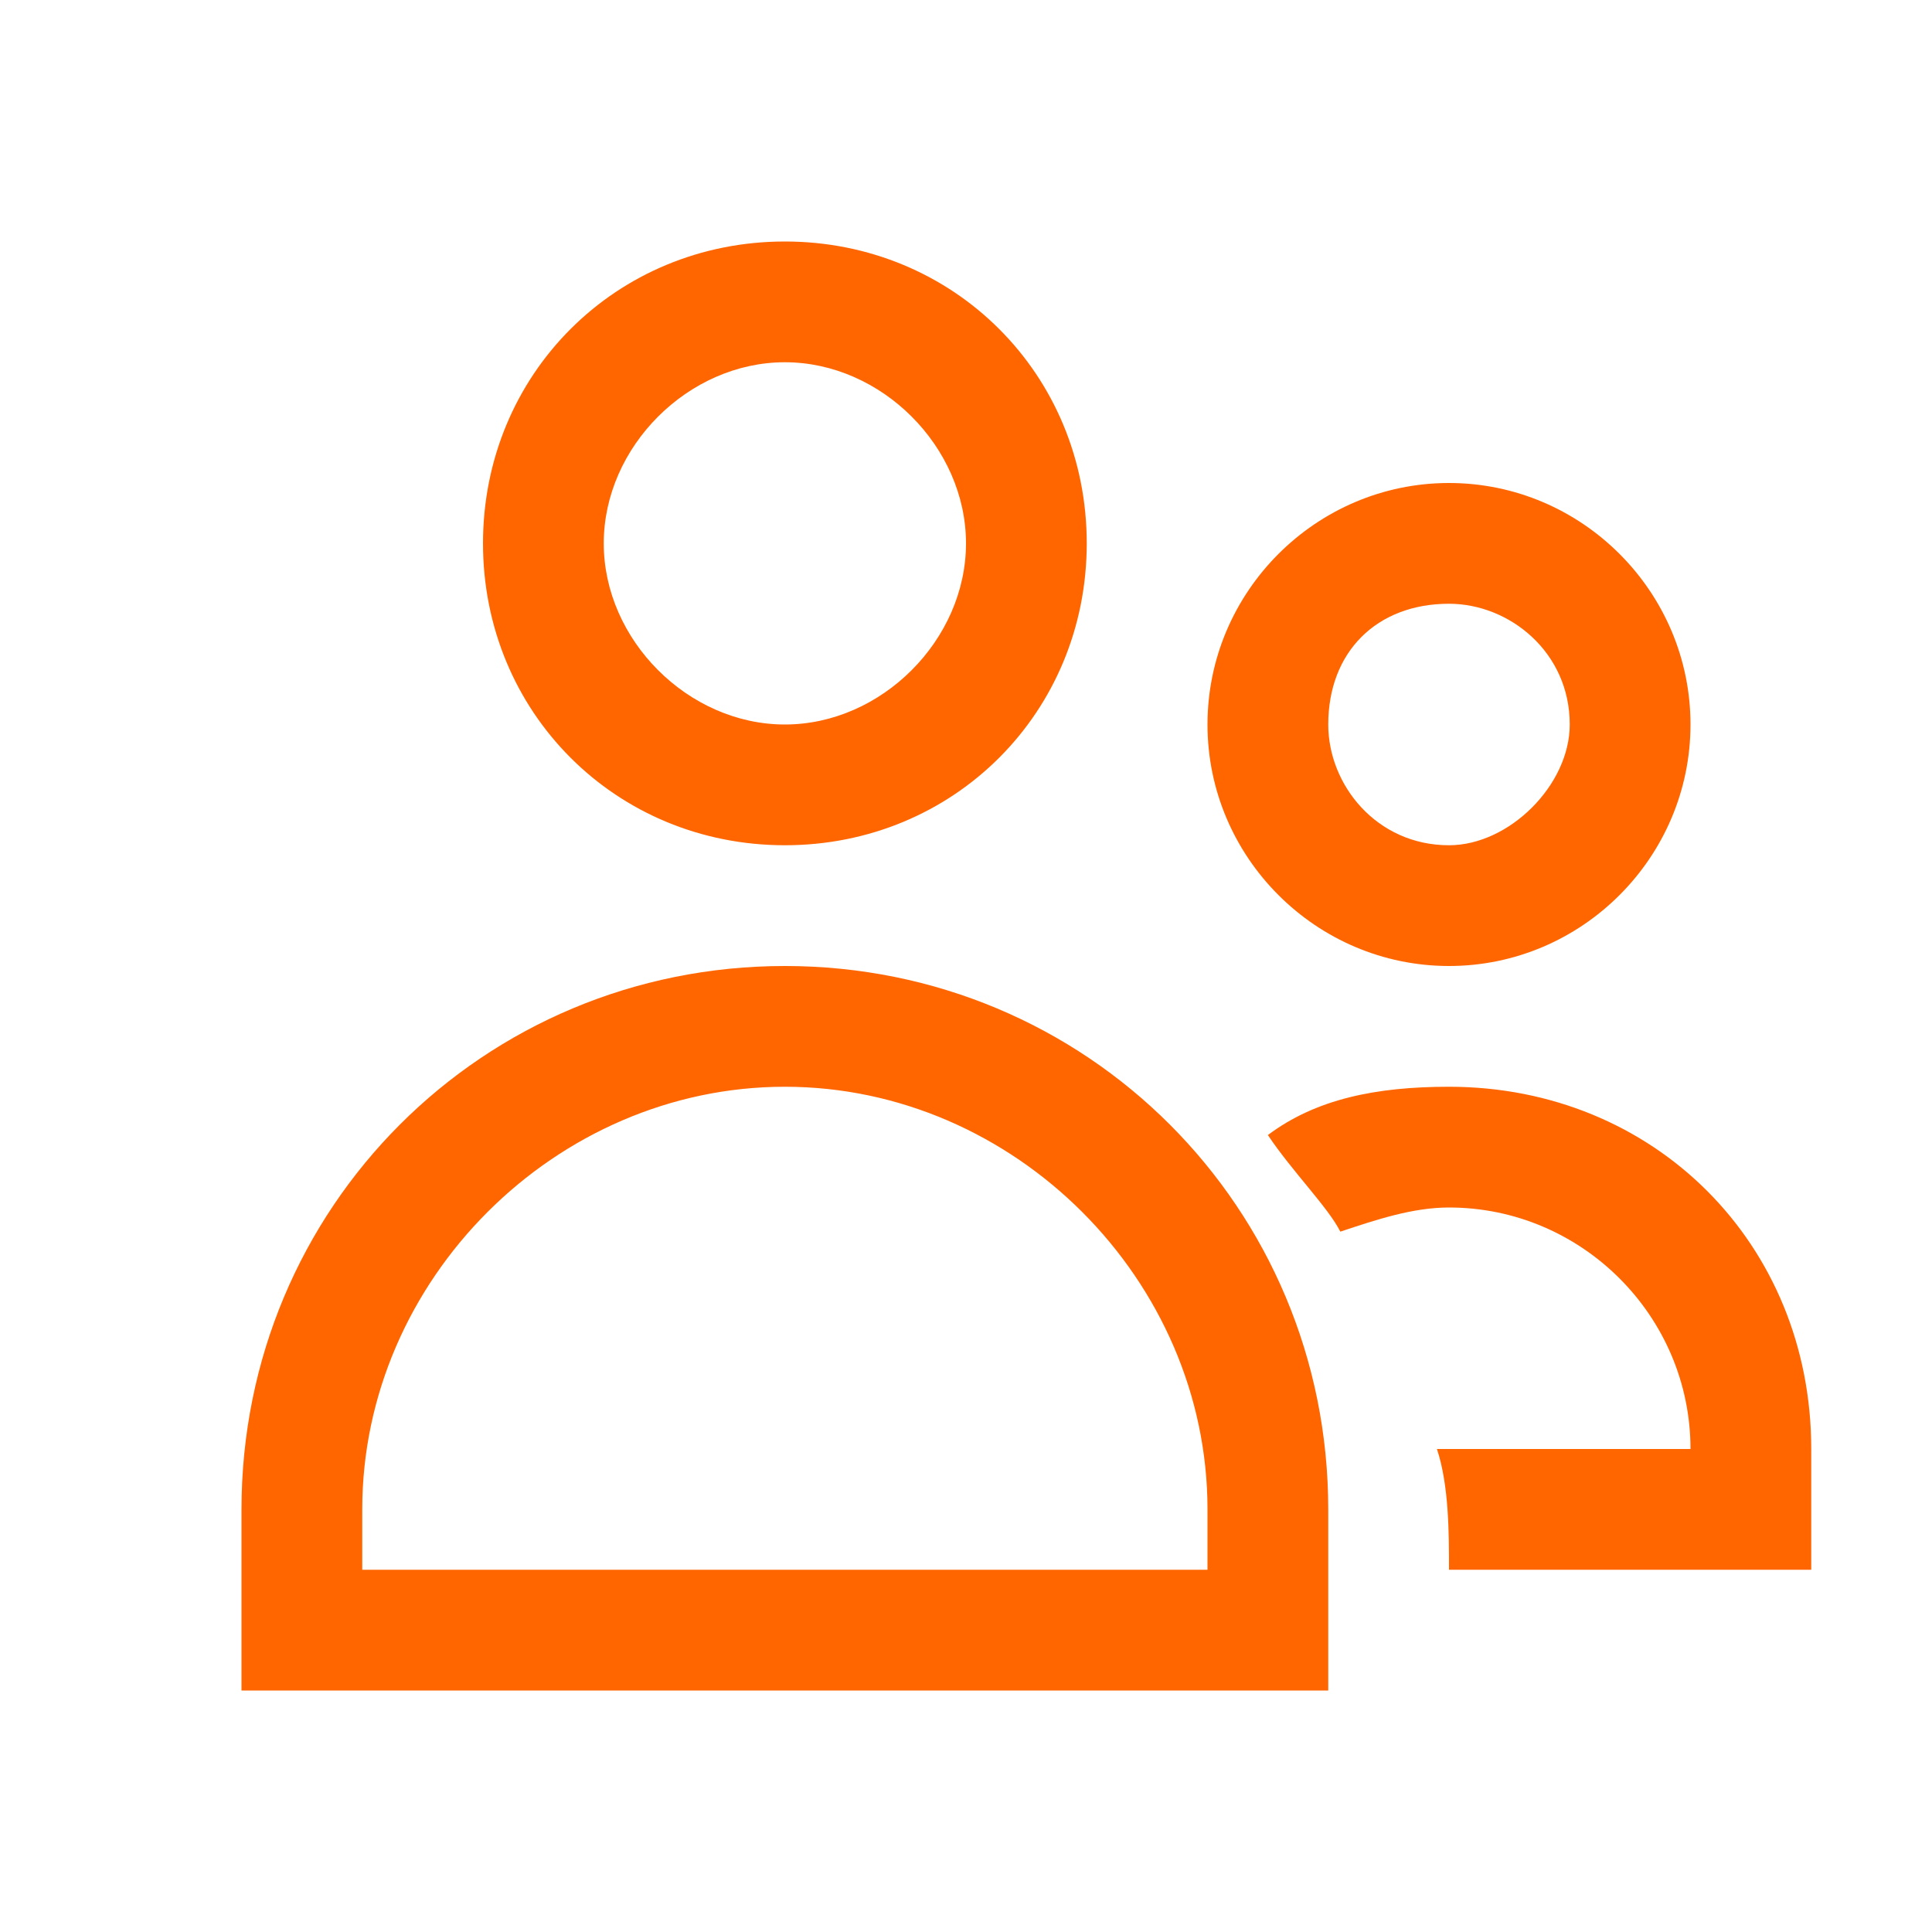 <svg xmlns="http://www.w3.org/2000/svg" viewBox="0 0 16 16">
  <defs id="defs3051">
    <style type="text/css" id="current-color-scheme">
      .ColorScheme-Text {
        color:#232629;
      }
      </style>
  </defs>
    <path 
        style="fill:#ff6600"
        d="M 6.5 2 C 5.1 2 4 3.1 4 4.5 C 4 5.9 5.1 7 6.5 7 C 7.9 7 9 5.9 9 4.5 C 9 3.1 7.9 2 6.5 2 z M 6.5 3 C 7.3 3 8 3.7 8 4.5 C 8 5.3 7.3 6 6.5 6 C 5.7 6 5 5.3 5 4.5 C 5 3.7 5.7 3 6.5 3 z M 12 4 C 10.9 4 10 4.9 10 6 C 10 7.1 10.9 8 12 8 C 13.1 8 14 7.1 14 6 C 14 4.9 13.1 4 12 4 z M 12 5 C 12.5 5 13 5.4 13 6 C 13 6.5 12.5 7 12 7 C 11.4 7 11 6.5 11 6 C 11 5.4 11.4 5 12 5 z M 6.5 8 C 4 8 2 10 2 12.5 L 2 13 L 2 14 L 2.3 14 L 3 14 L 3.3 14 L 9.7 14 L 10.7 14 L 11 14 L 11 13 L 11 12.5 C 11 10 9 8 6.5 8 z M 6.5 9 C 8.4 9 10 10.6 10 12.5 L 10 13 L 3 13 L 3 12.5 C 3 10.6 4.6 9 6.5 9 z M 12 9 C 11.4 9 10.9 9.1 10.5 9.4 C 10.7 9.7 11 10 11.1 10.2 C 11.4 10.1 11.7 10 12 10 C 13.1 10 14 10.9 14 12 L 11.9 12 C 12 12.3 12 12.7 12 13 L 13.7 13 L 14.8 13 L 15 13 L 15 12 C 15 10.3 13.7 9 12 9 z " 
        class="ColorScheme-Text"/>
</svg>
